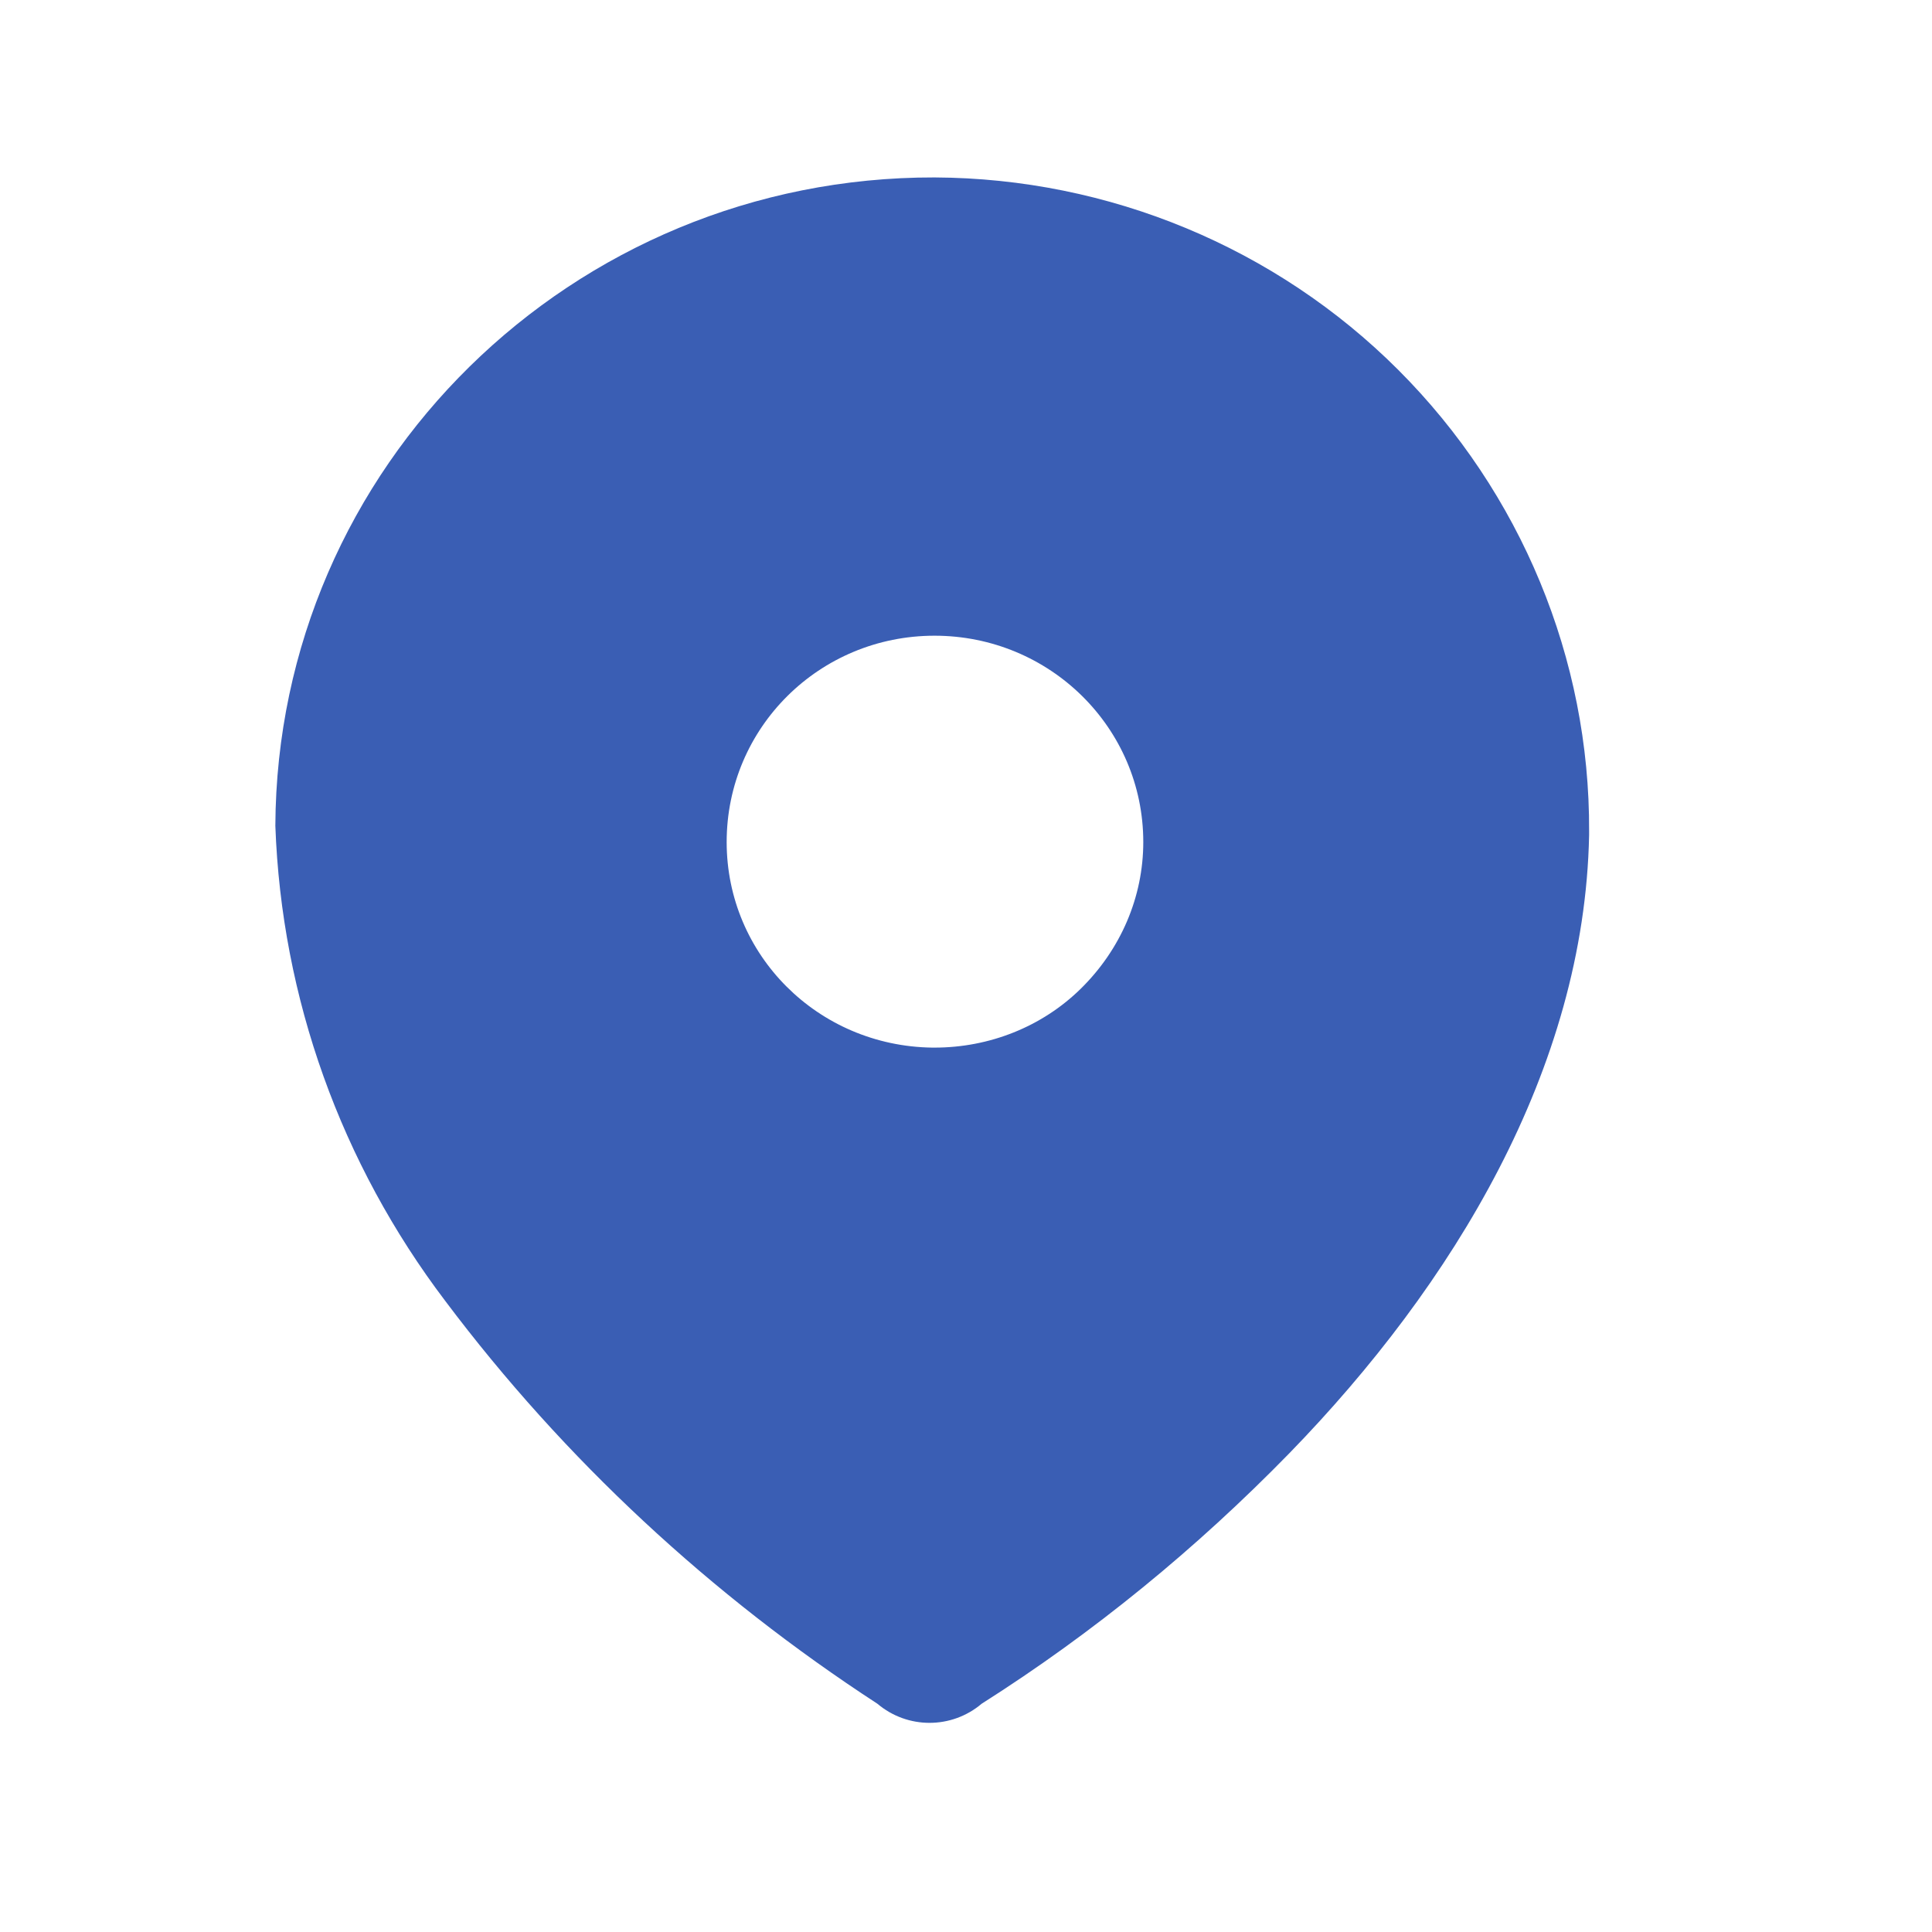 <svg
  width="25"
  height="25"
  viewBox="0 0 25 25"
  fill="none"
  xmlns="http://www.w3.org/2000/svg"
>
  <path
    fill-rule="evenodd"
    clip-rule="evenodd"
    d="M12.093 2.296C14.353 2.306 16.513 3.206 18.093 4.786C19.683 6.376 20.573 8.526 20.563 10.756V10.806C20.503 13.836 18.803 16.626 16.683 18.806C15.483 20.036 14.153 21.126 12.703 22.046C12.313 22.376 11.743 22.376 11.353 22.046C9.203 20.646 7.303 18.886 5.763 16.836C4.413 15.056 3.643 12.916 3.563 10.686C3.583 6.036 7.403 2.286 12.093 2.296ZM12.093 13.556C12.803 13.556 13.483 13.286 13.983 12.796C14.503 12.286 14.794 11.607 14.794 10.896C14.794 9.416 13.583 8.226 12.093 8.226C10.603 8.226 9.403 9.416 9.403 10.896C9.403 12.357 10.583 13.536 12.063 13.556H12.093Z"
    fill="#3A5EB4"
  />
</svg>
